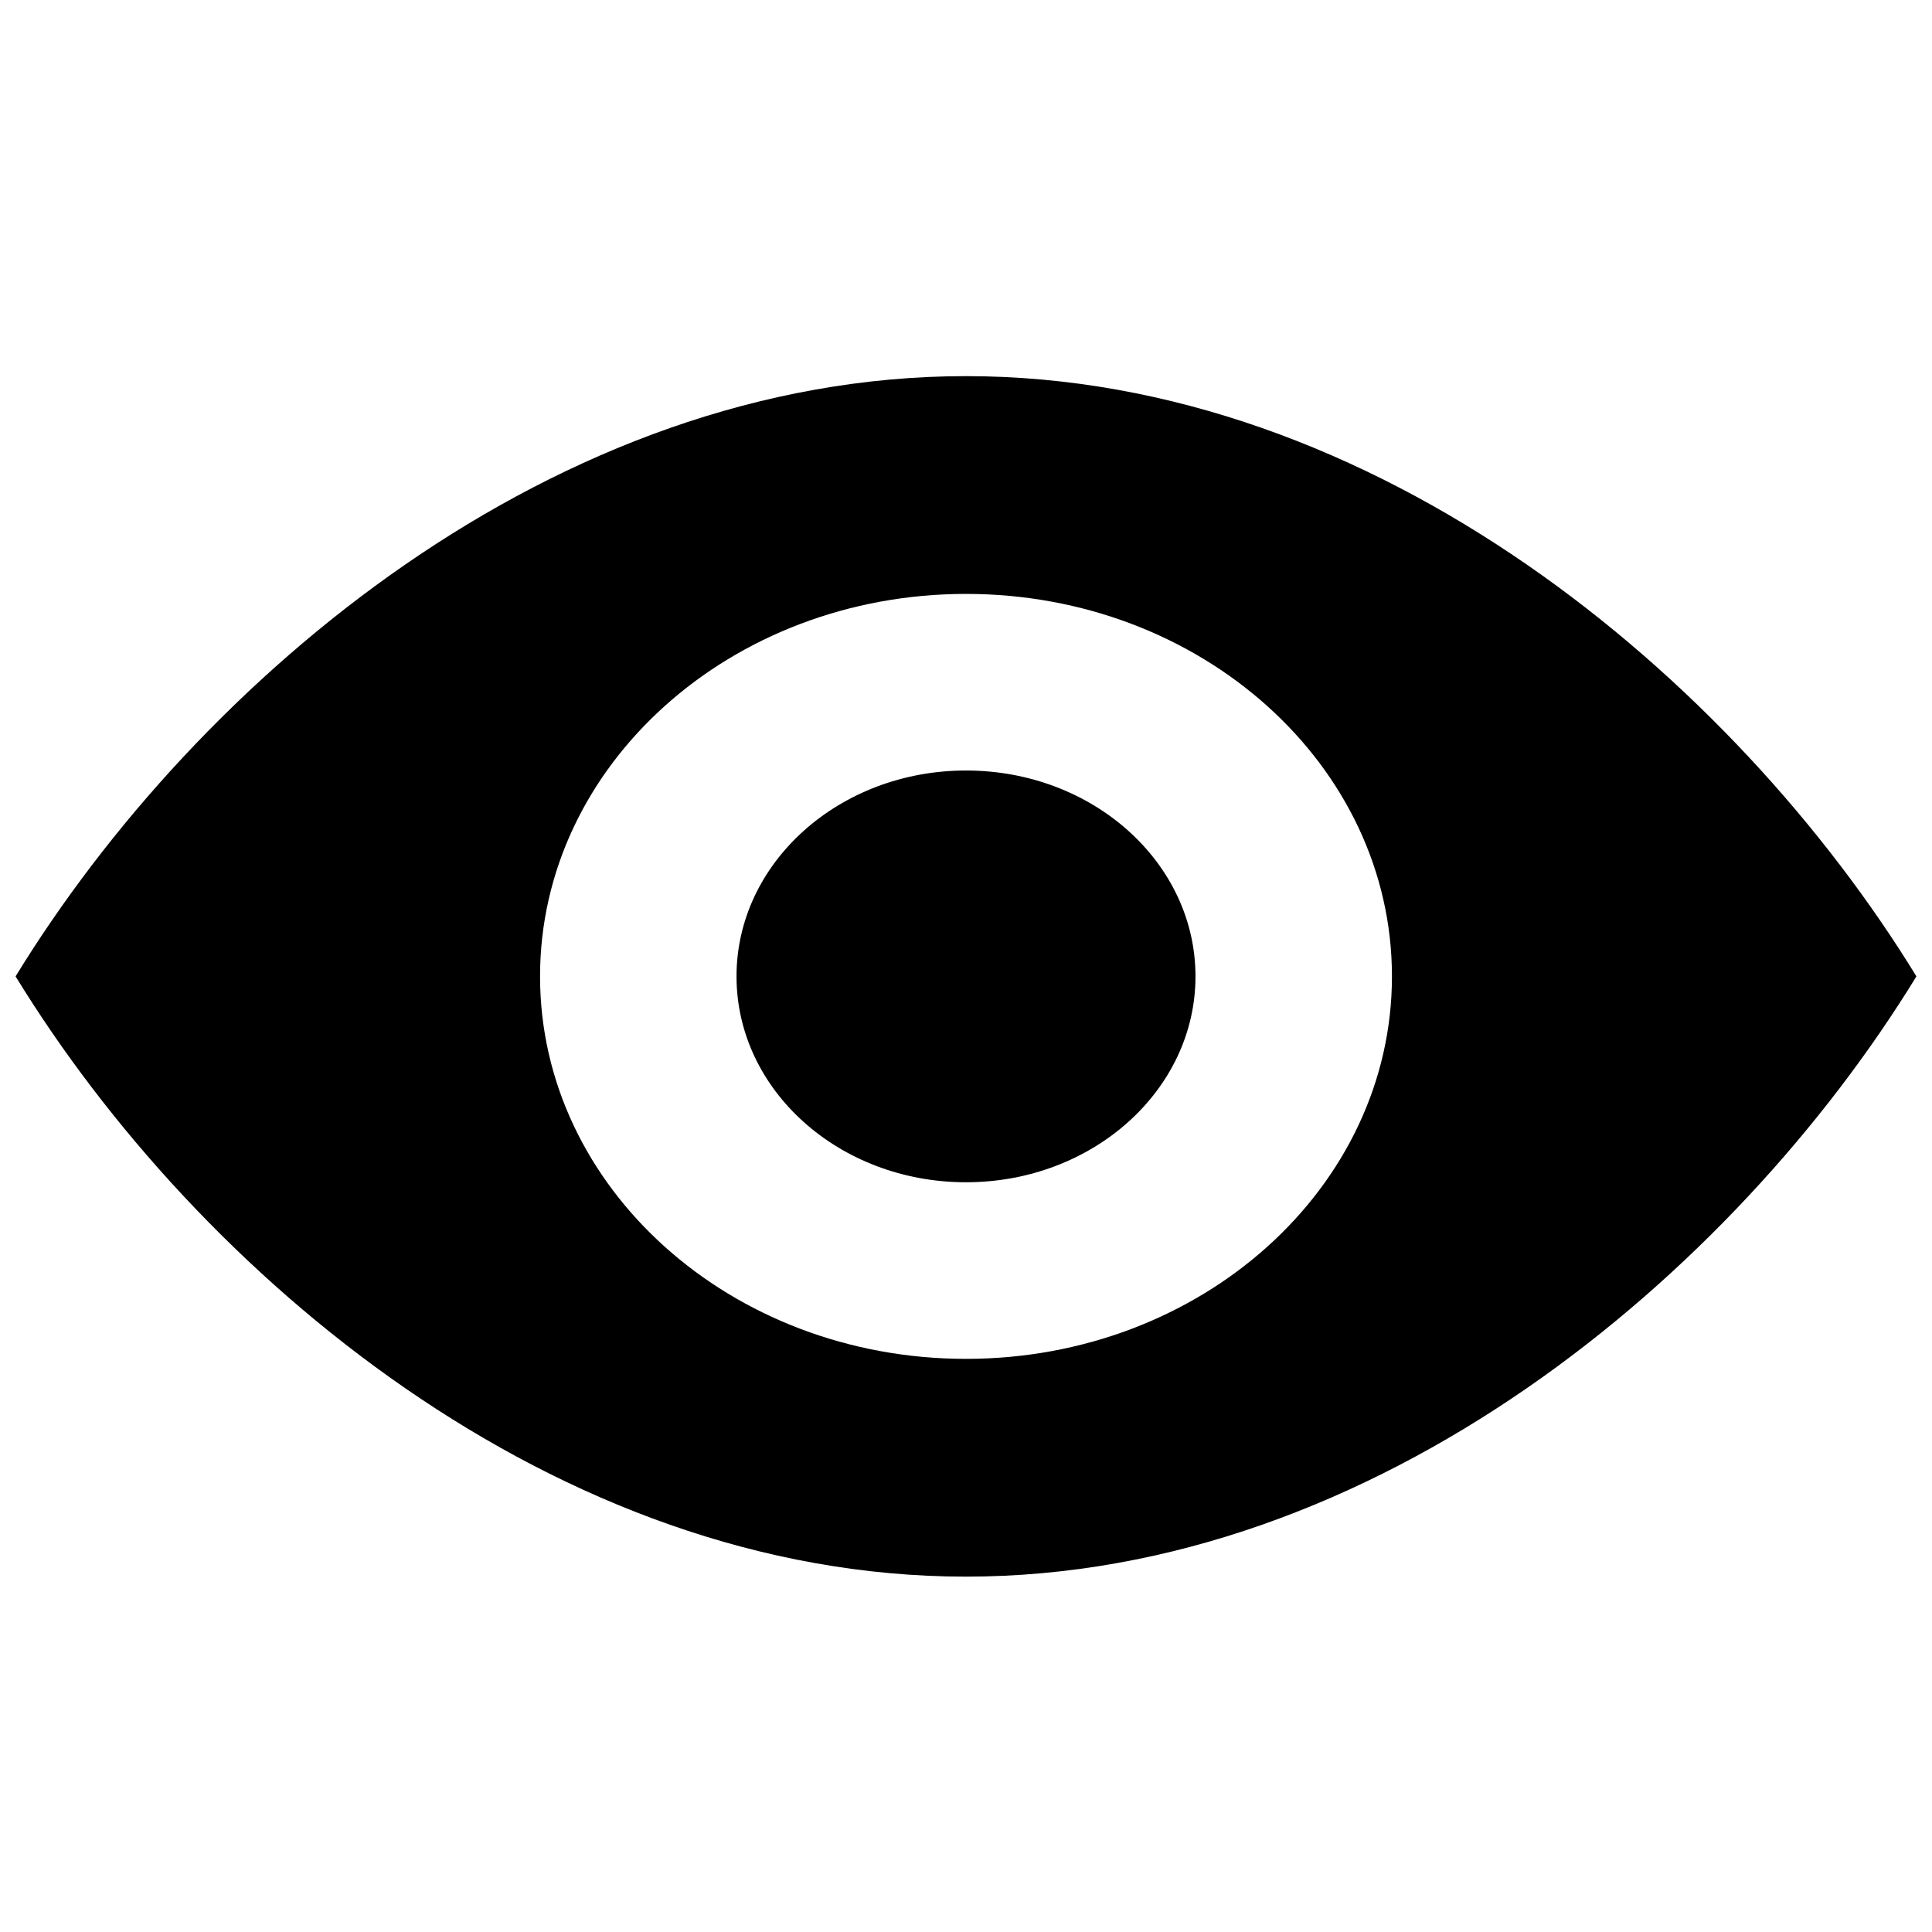 <?xml version="1.0" encoding="utf-8"?>
<!-- Generated by IcoMoon.io -->
<!DOCTYPE svg PUBLIC "-//W3C//DTD SVG 1.1//EN" "http://www.w3.org/Graphics/SVG/1.1/DTD/svg11.dtd">
<svg version="1.1" xmlns="http://www.w3.org/2000/svg" xmlns:xlink="http://www.w3.org/1999/xlink" width="32" height="32" viewBox="0 0 32 32">
<path fill="#000000" d="M8.945 16.172c0-3.498 3.159-6.335 7.055-6.335s7.055 2.838 7.055 6.335c0 3.498-3.159 6.335-7.055 6.335s-7.055-2.838-7.055-6.335zM31.742 16.172c-3.024-4.935-8.94-9.942-15.742-9.942s-12.718 5.007-15.742 9.942c3.024 4.935 8.94 9.942 15.742 9.942s12.718-5.007 15.742-9.942zM12.199 16.172c0 1.885 1.701 3.41 3.801 3.41s3.801-1.528 3.801-3.41c0-1.885-1.701-3.41-3.801-3.41s-3.801 1.528-3.801 3.41z"></path>
</svg>
